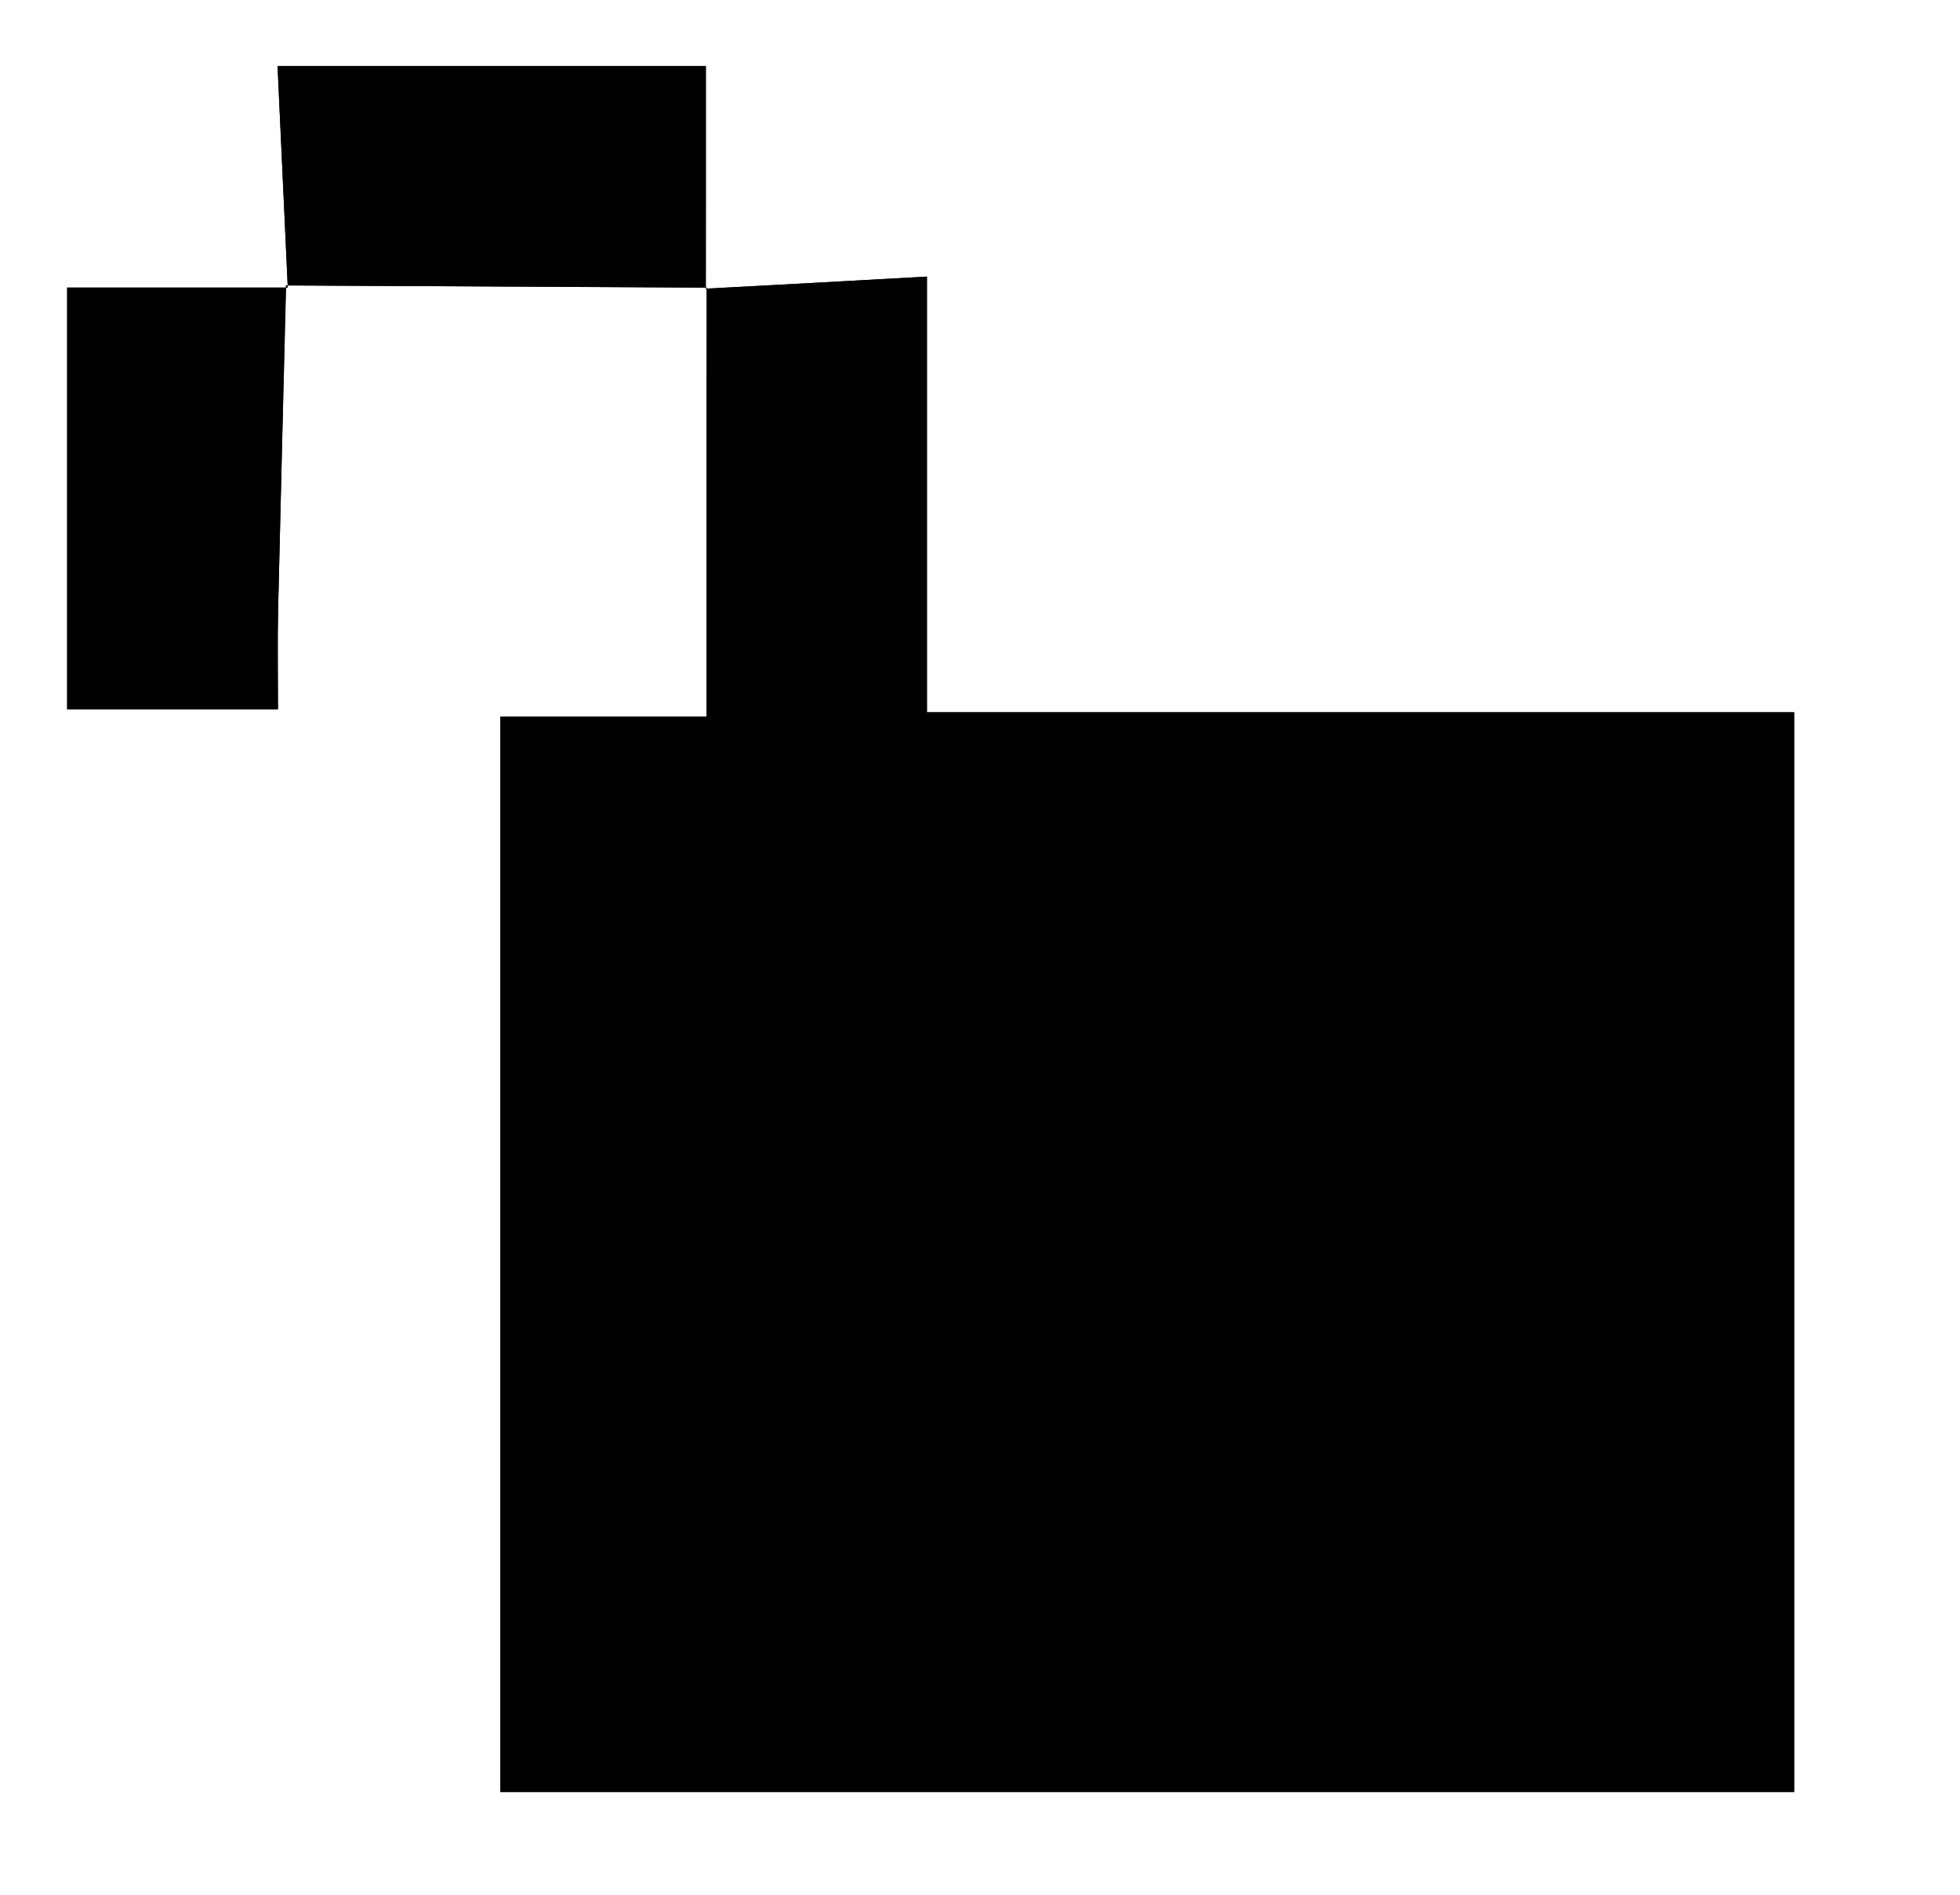 <?xml version="1.0" encoding="utf-8"?>
<!-- Generator: Adobe Illustrator 24.0.1, SVG Export Plug-In . SVG Version: 6.00 Build 0)  -->
<svg version="1.1" id="Layer_1" xmlns="http://www.w3.org/2000/svg" xmlns:xlink="http://www.w3.org/1999/xlink" x="0px" y="0px"
	 viewBox="0 0 476.66 460.9" style="enable-background:new 0 0 476.66 460.9;" xml:space="preserve">
<style type="text/css">
	.st0{fill:currentColor;}
	.st1{fill:currentColor;}
</style>
<g>
	<path class="st0" d="M69.99,69.94c-17.74,0-35.48,0-53.66,0c0,34.71,0,68.51,0,102.53c17.37,0,33.34,0,51.27,0
		c0-8.71-0.15-16.39,0.03-24.06c0.59-26.31,1.29-52.63,1.88-79.02c34.11,0.19,68.22,0.38,102.34,0.57c0,33.94,0,67.87,0,104.29
		c-16.5,0-32.93,0-50.15,0c0,88.66,0,174.84,0,261.53c105.81,0,210.47,0,314.63,0c0-87.72,0-173.95,0-262.56
		c-70.42,0-139.67,0-210.9,0c0-36.27,0-70.16,0-105.95c-19.34,1.07-36.58,2.03-53.77,2.91c0-17.67,0-35.35,0-54.1
		c-34.17,0-67.84,0-104.16,0C68.36,34.69,69.18,52.31,69.99,69.94z"/>
	<path class="st1" d="M171.6,70.24c17.24-0.95,34.48-1.91,53.82-2.98c0,35.79,0,69.69,0,105.95c71.23,0,140.48,0,210.9,0
		c0,88.61,0,174.84,0,262.56c-104.16,0-208.82,0-314.63,0c0-86.69,0-172.87,0-261.53c17.22,0,33.65,0,50.15,0
		c0-36.41,0-70.35,0.04-104.34C171.93,69.85,171.6,70.24,171.6,70.24z M173.82,382.92c3.24,1,4.91,1.96,6.58,1.97
		c64.23,0.15,128.45,0.03,192.68,0.46c11.3,0.08,12.53-5.7,12.48-14.65c-0.22-39.02-0.09-78.03-0.08-117.05c0-8.7,0-17.39,0-25.86
		c-72.42,0-141.7,0-211.65,0C173.82,280.11,173.82,330.99,173.82,382.92z"/>
	<path class="st1" d="M69.59,69.47c-0.66,26.31-1.36,52.63-1.96,78.94c-0.17,7.67-0.03,15.35-0.03,24.06c-17.94,0-33.9,0-51.27,0
		c0-34.02,0-67.83,0-102.53c18.18,0,35.92,0,53.66,0L69.59,69.47z"/>
	<path class="st1" d="M69.99,69.94c-0.82-17.62-1.63-35.25-2.49-53.87c36.32,0,69.99,0,104.16,0c0,18.76,0,36.43-0.03,54.14
		c-0.03,0.03,0.3-0.36,0.26-0.3c-34.15-0.14-68.26-0.32-102.34-0.47C69.59,69.47,69.99,69.94,69.99,69.94z"/>
	<path class="st0" d="M173.82,382.92c0-51.93,0-102.81,0-155.13c69.96,0,139.23,0,211.65,0c0,8.47,0,17.16,0,25.86
		c0,39.02-0.14,78.03,0.08,117.05c0.05,8.95-1.18,14.73-12.48,14.65c-64.22-0.43-128.45-0.31-192.68-0.46
		C178.72,384.89,177.05,383.92,173.82,382.92z"/>
</g>
</svg>
